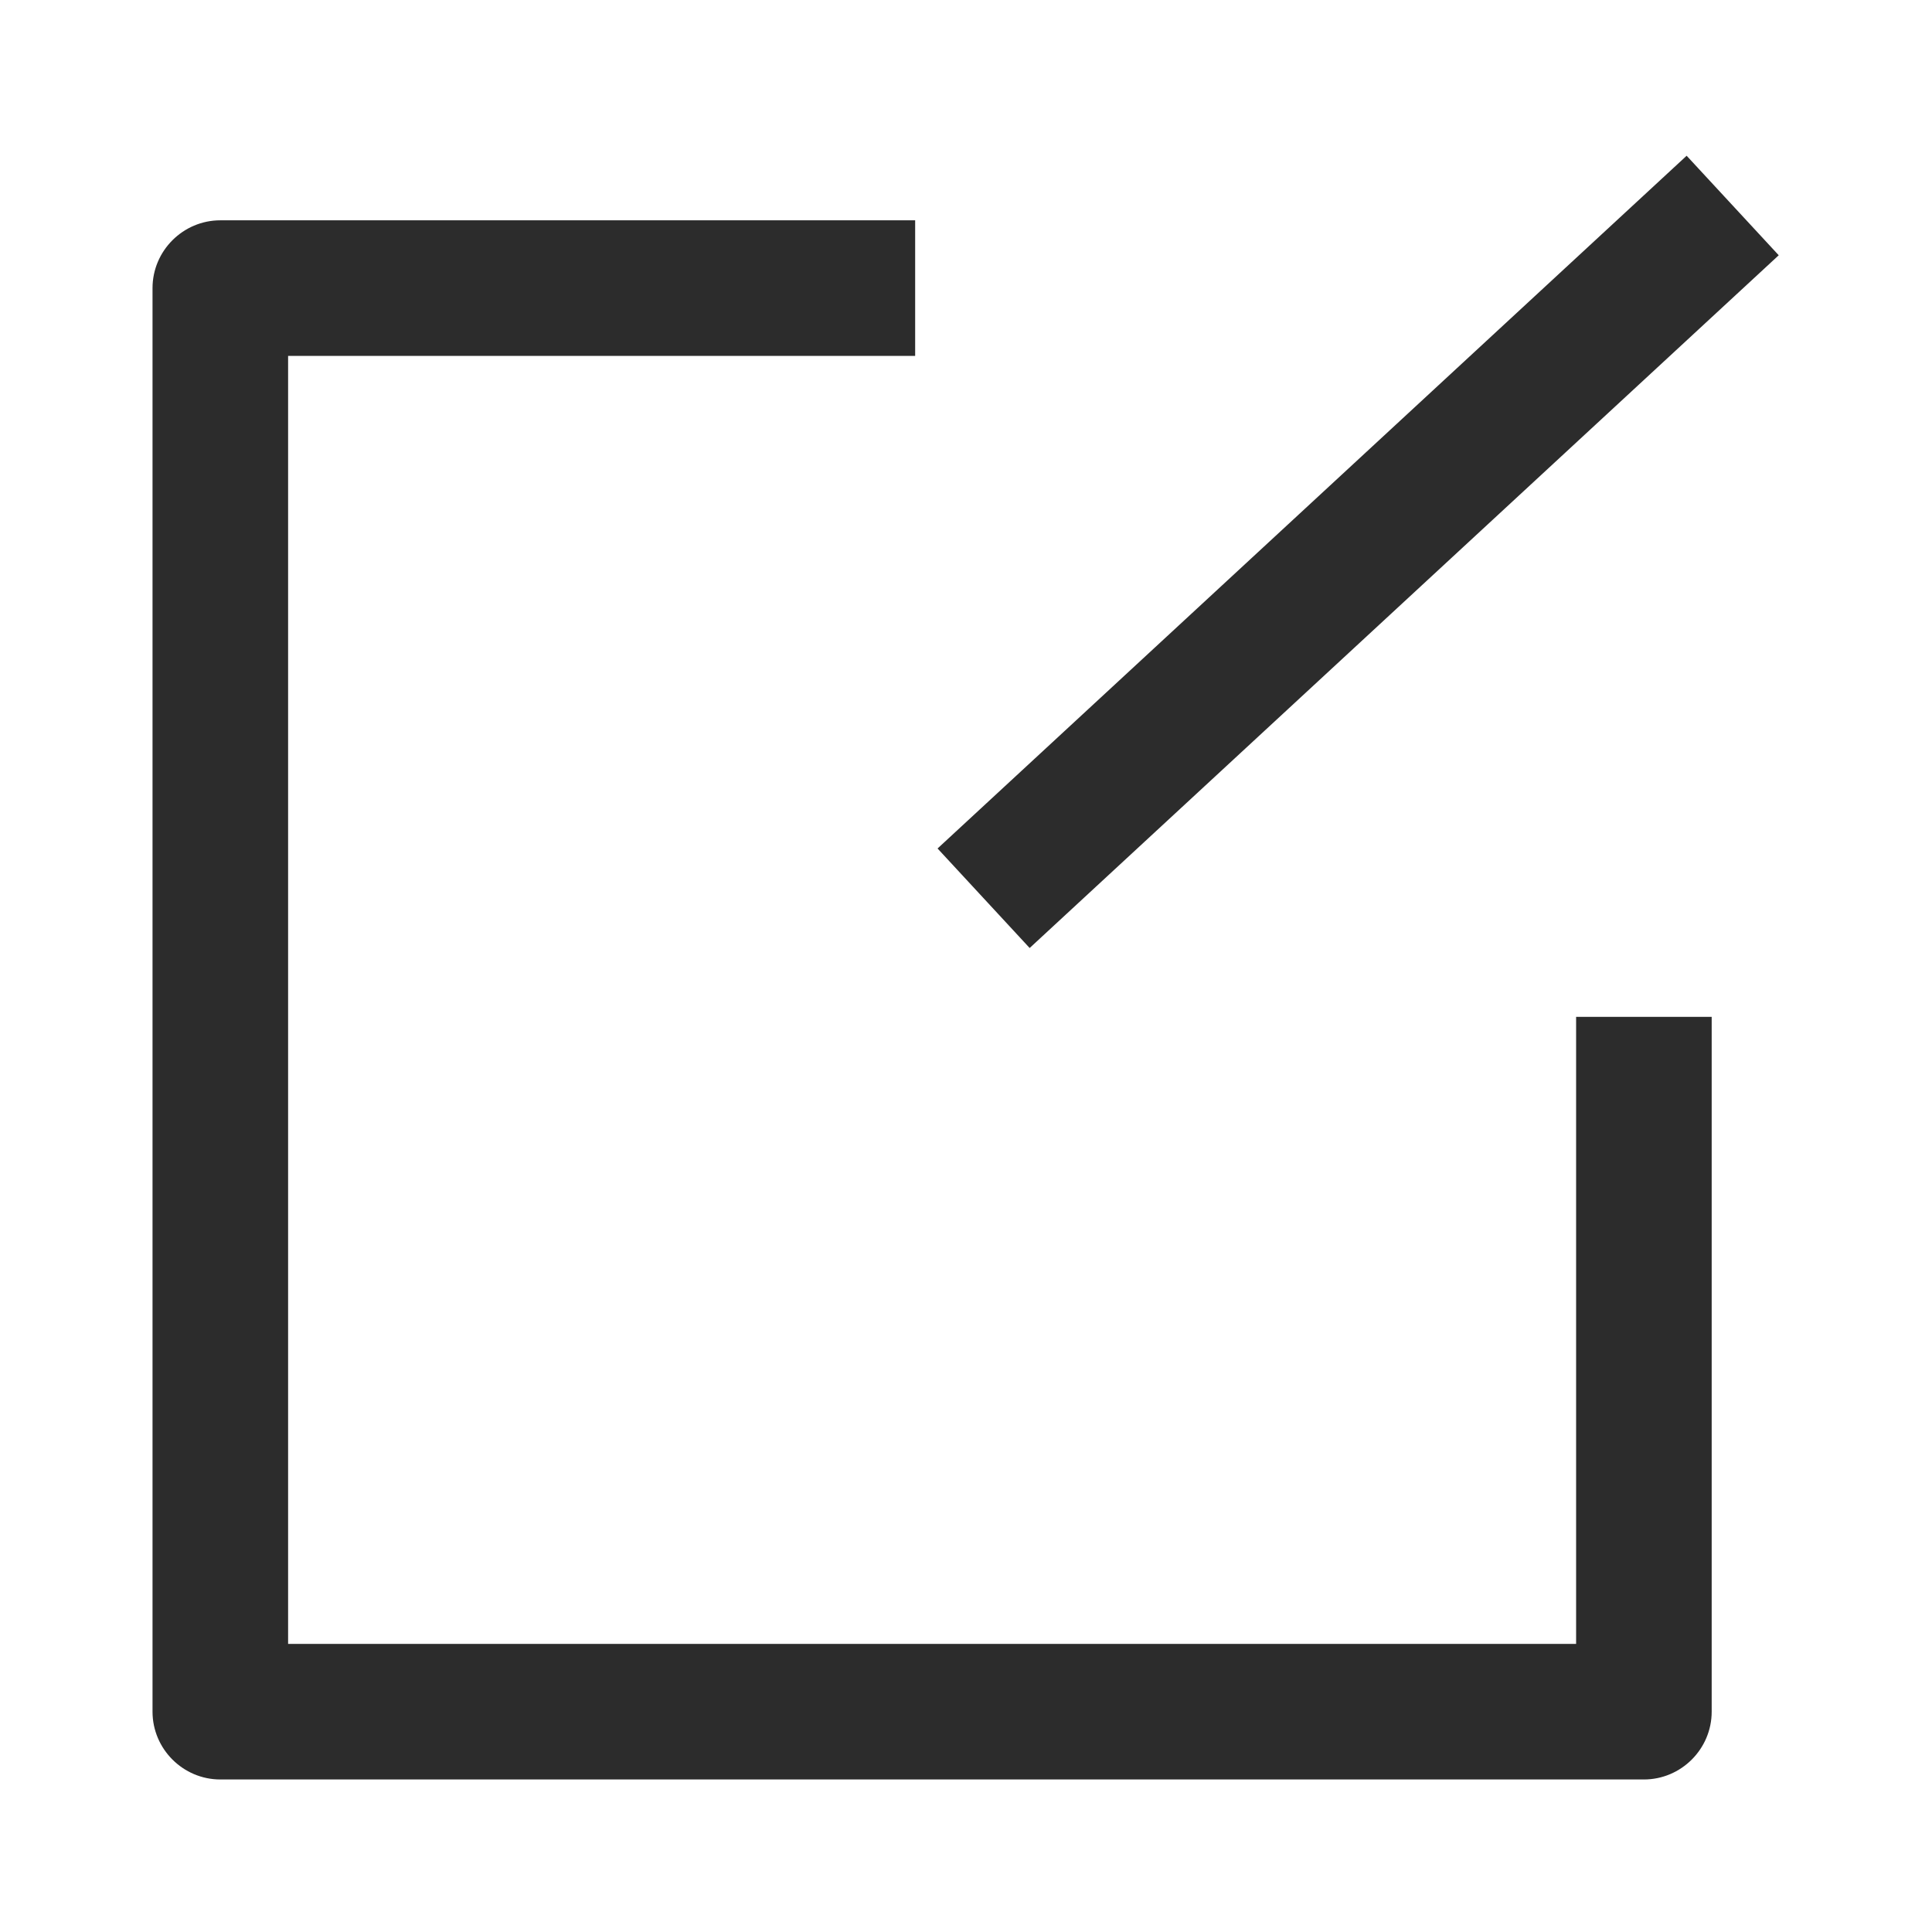 <svg t="1742373152656" class="icon" viewBox="0 0 1024 1024" version="1.1" xmlns="http://www.w3.org/2000/svg" p-id="6393" width="32" height="32"><path d="M835.368 871.298h-682.667v-682.667H485.053v-71.86H116.772c-19.761 0-35.93 16.168-35.93 35.93v754.526c0 19.761 16.168 35.93 35.93 35.93h754.526c19.761 0 35.93-16.168 35.93-35.93V538.947h-71.86v332.351z" p-id="6394" fill="#2c2c2c"></path><path d="M893.952 82.549l-397.025 367.167 48.811 52.745 397.025-367.167-48.811-52.745z" p-id="6395" fill="#2c2c2c"></path></svg>